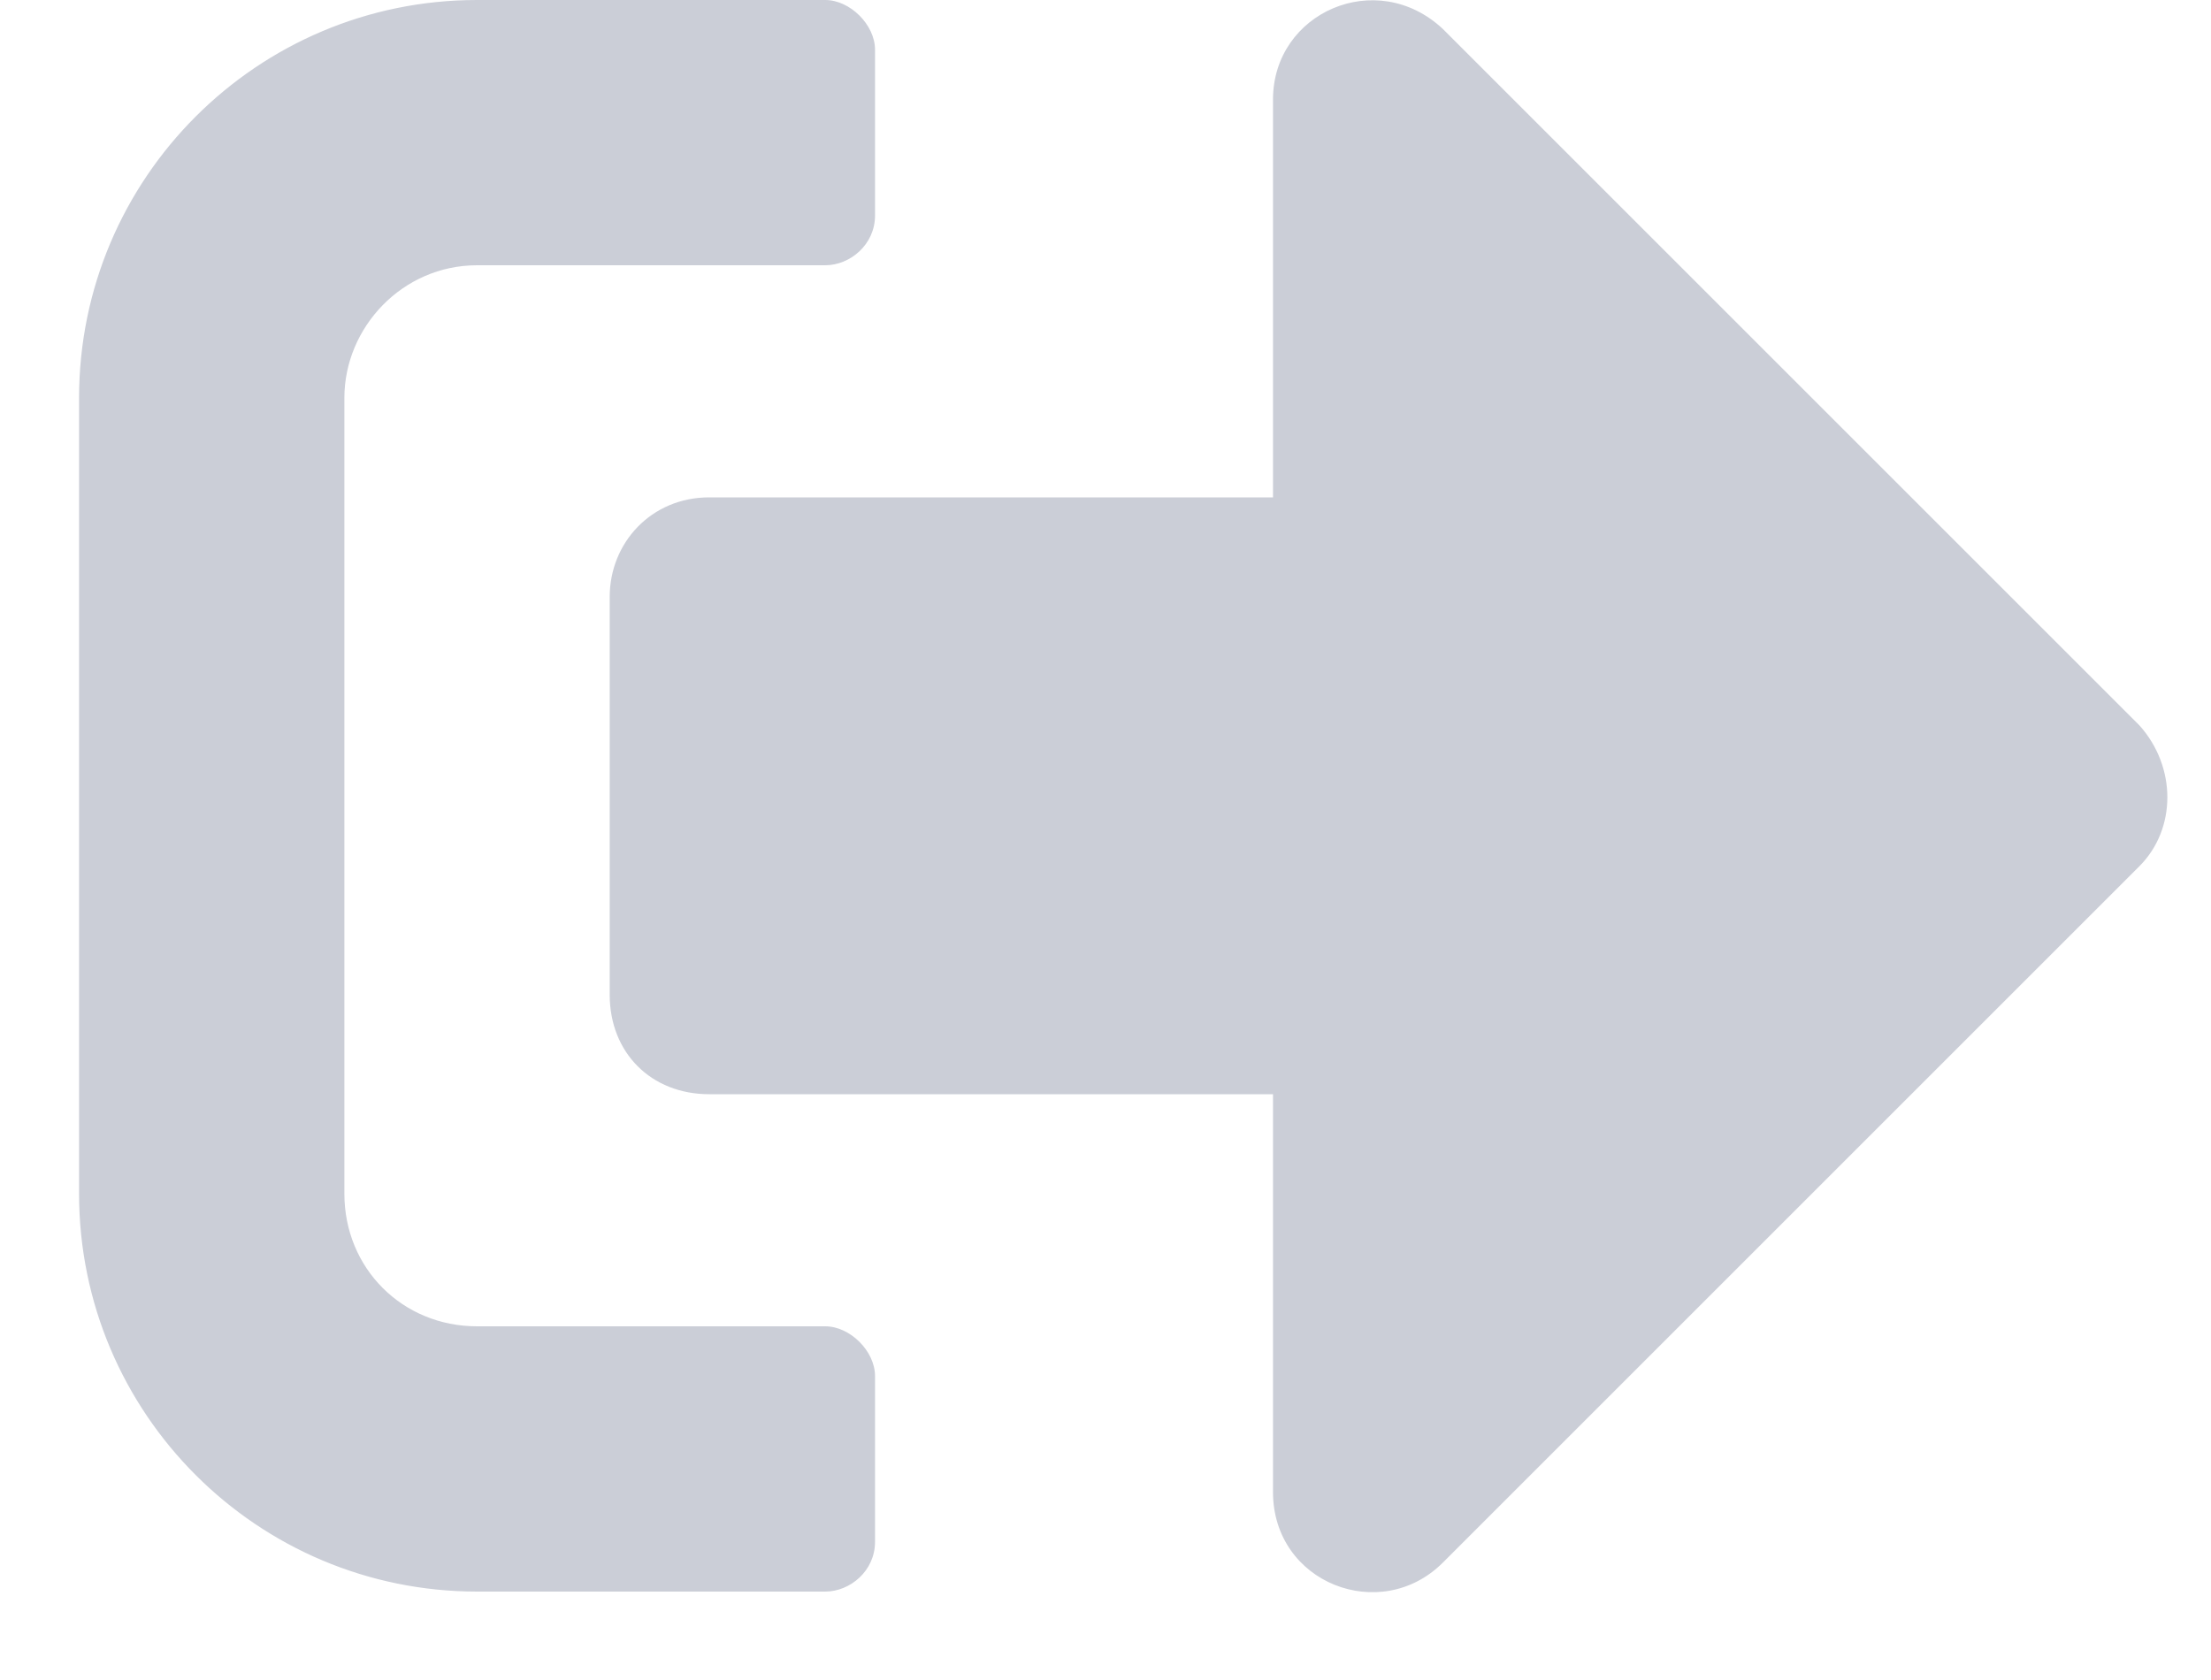 <svg width="25" height="19" viewBox="0 0 25 19" fill="none" xmlns="http://www.w3.org/2000/svg">
<path d="M24.19 9.797C24.612 9.375 24.612 8.672 24.19 8.203L16.315 0.328C15.565 -0.375 14.394 0.141 14.394 1.125V5.625H8.019C7.362 5.625 6.894 6.141 6.894 6.75V11.25C6.894 11.906 7.362 12.375 8.019 12.375H14.394V16.875C14.394 17.906 15.612 18.375 16.315 17.672L24.19 9.797ZM9.894 17.438V15.562C9.894 15.281 9.612 15 9.331 15H5.394C4.55 15 3.894 14.344 3.894 13.5V4.5C3.894 3.703 4.55 3 5.394 3H9.331C9.612 3 9.894 2.766 9.894 2.438V0.562C9.894 0.281 9.612 0 9.331 0H5.394C2.909 0 0.894 2.016 0.894 4.5V13.5C0.894 15.984 2.909 18 5.394 18H9.331C9.612 18 9.894 17.766 9.894 17.438Z" fill="#CBCED7"/>
</svg>

